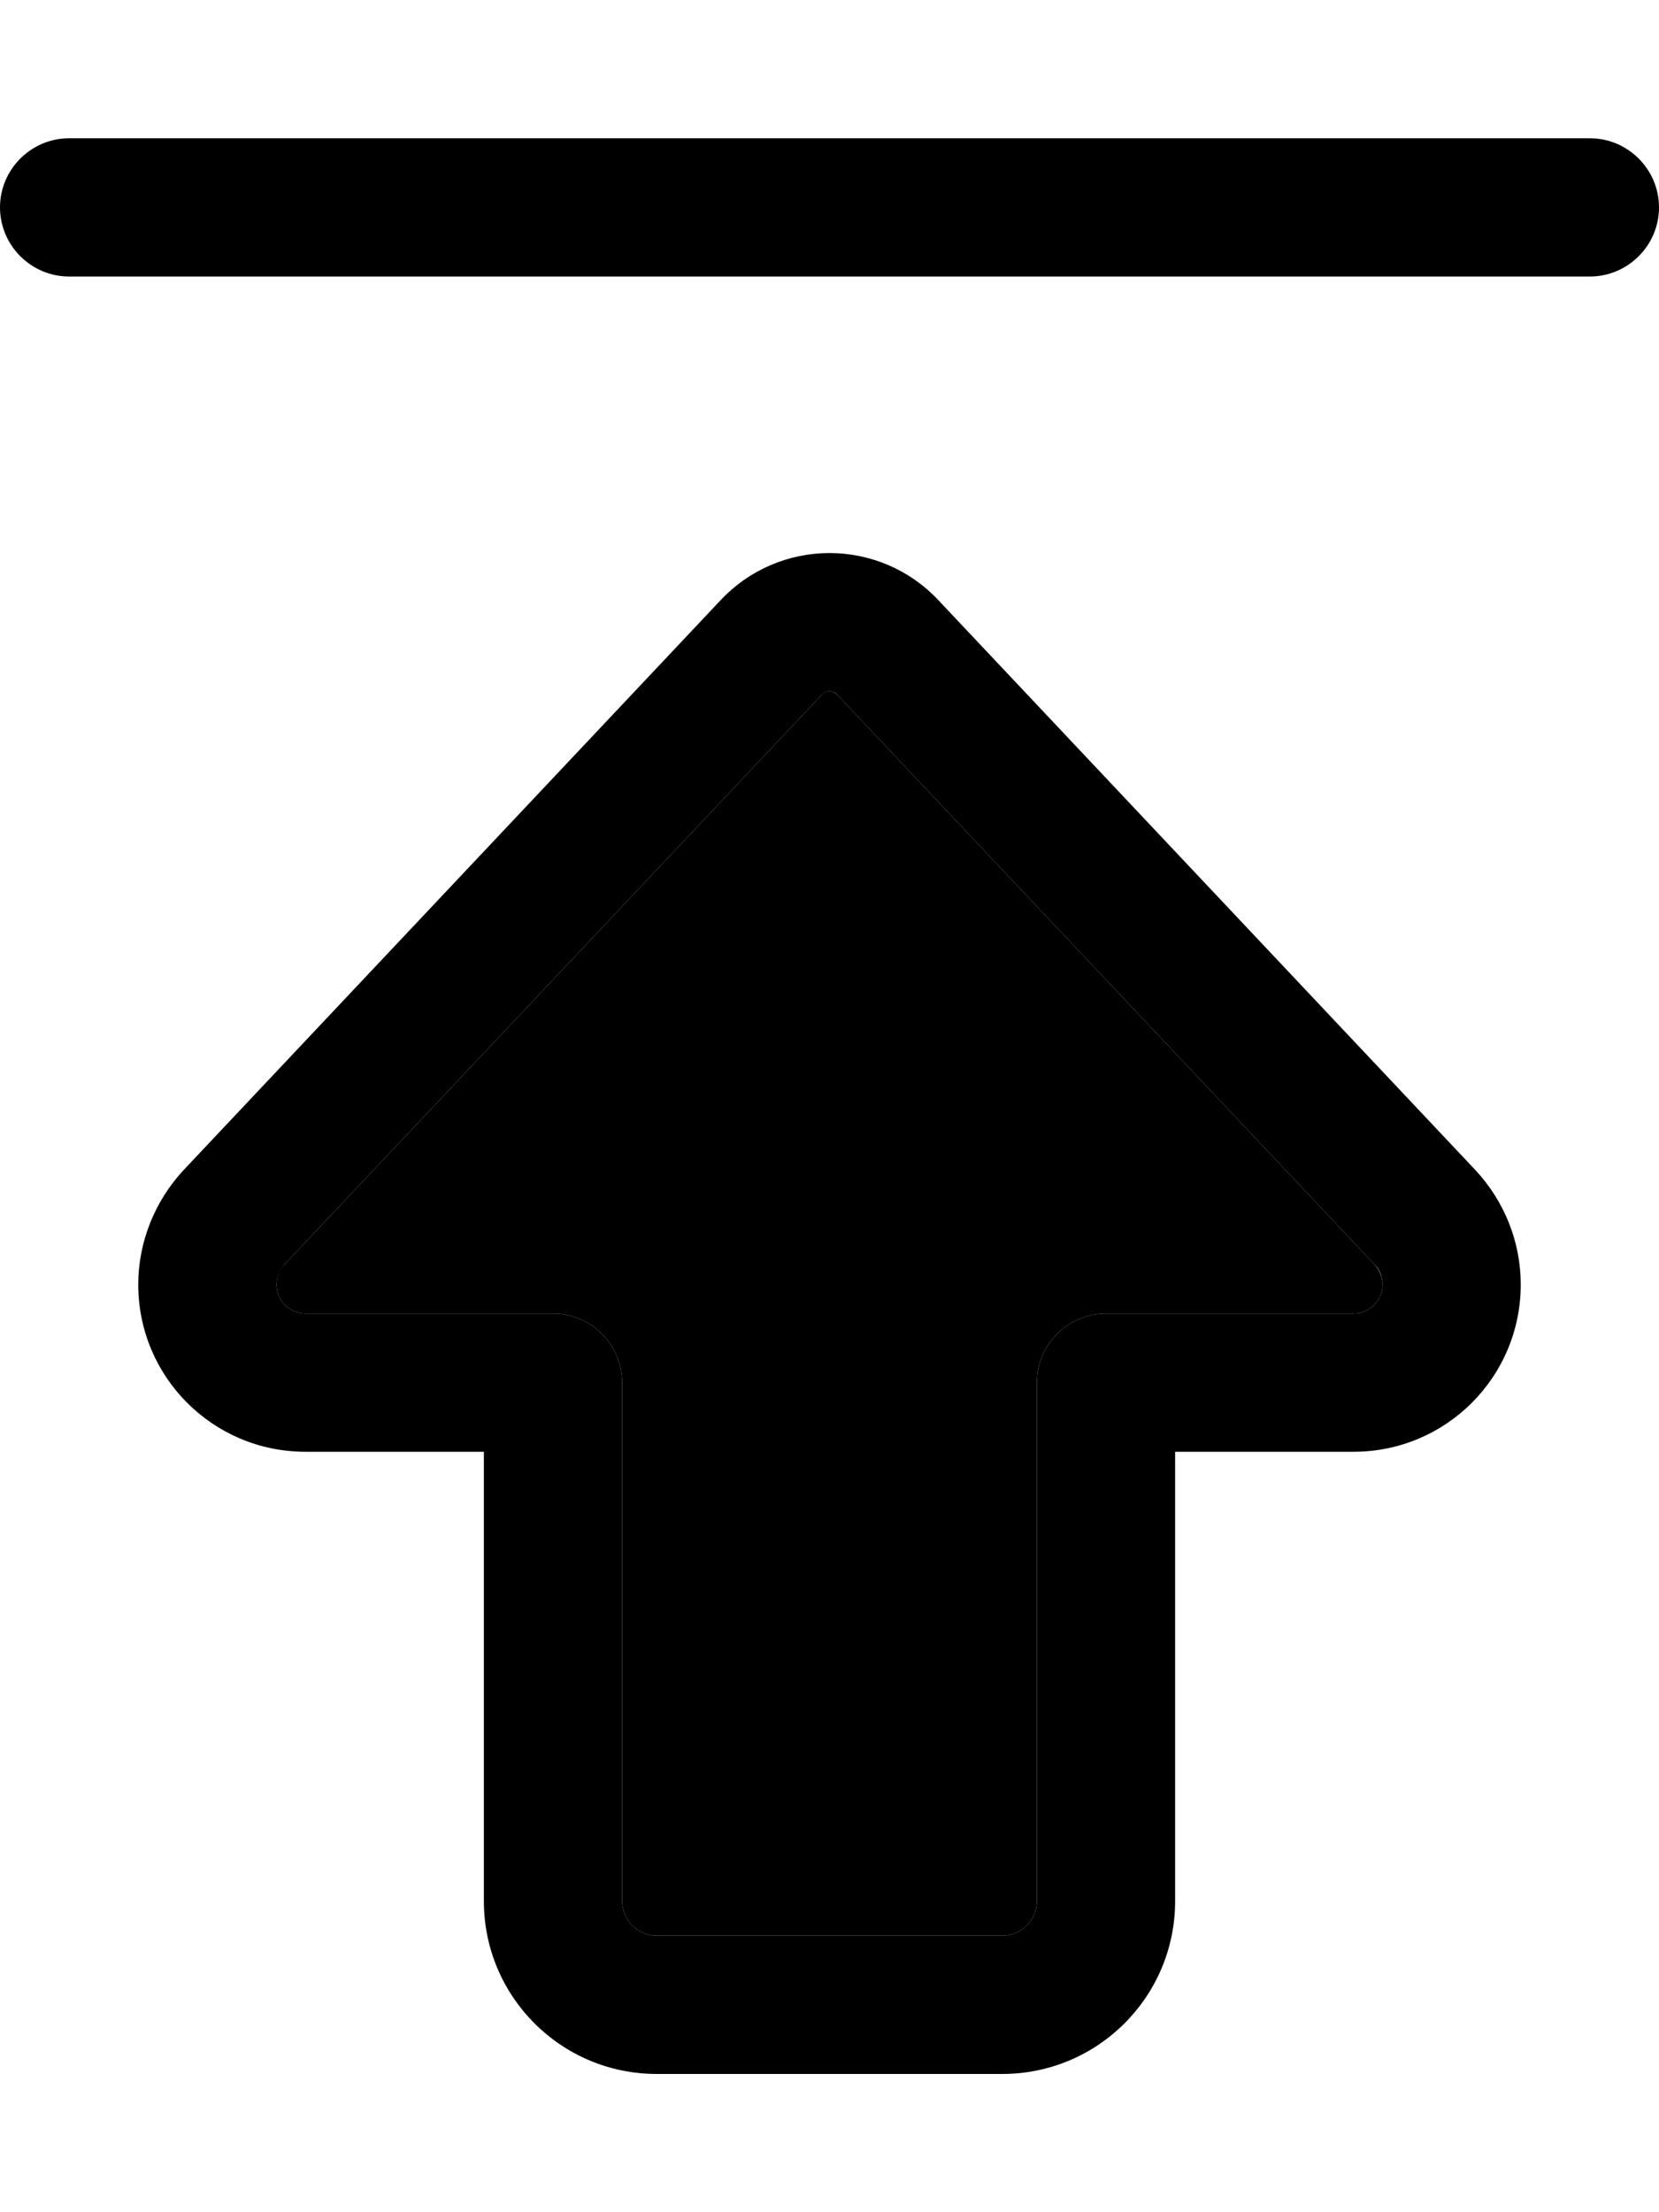 <svg xmlns="http://www.w3.org/2000/svg" viewBox="0 0 384 512"><path class="pr-icon-duotone-secondary" d="M64 297.3c0 3.7 3 6.7 6.7 6.7l57.3 0c8.8 0 16 7.2 16 16l0 120c0 4.4 3.6 8 8 8l80 0c4.4 0 8-3.6 8-8l0-120c0-8.8 7.2-16 16-16l57.3 0c3.7 0 6.7-3 6.7-6.7c0-1.7-.7-3.3-1.8-4.6L193.8 160.8c-.5-.5-1.1-.8-1.8-.8s-1.4 .3-1.8 .8L65.8 292.7c-1.2 1.2-1.8 2.9-1.8 4.6z"/><path class="pr-icon-duotone-primary" d="M16 64l352 0c8.8 0 16-7.2 16-16s-7.2-16-16-16L16 32C7.2 32 0 39.2 0 48s7.2 16 16 16zm174.2 96.8c.5-.5 1.1-.8 1.8-.8s1.4 .3 1.8 .8L318.2 292.7c1.2 1.2 1.8 2.9 1.8 4.6c0 3.7-3 6.7-6.7 6.7L256 304c-8.8 0-16 7.2-16 16l0 120c0 4.4-3.6 8-8 8l-80 0c-4.4 0-8-3.6-8-8l0-120c0-8.8-7.2-16-16-16l-57.3 0c-3.7 0-6.7-3-6.7-6.7c0-1.7 .7-3.3 1.8-4.6L190.2 160.8zM192 128c-9.5 0-18.6 3.9-25.1 10.8L42.5 270.8C35.8 278 32 287.5 32 297.3C32 318.7 49.3 336 70.7 336l41.3 0 0 104c0 22.1 17.9 40 40 40l80 0c22.1 0 40-17.9 40-40l0-104 41.3 0c21.4 0 38.7-17.3 38.7-38.7c0-9.9-3.8-19.3-10.5-26.5L217.1 138.8c-6.5-6.9-15.6-10.8-25.1-10.8z"/></svg>